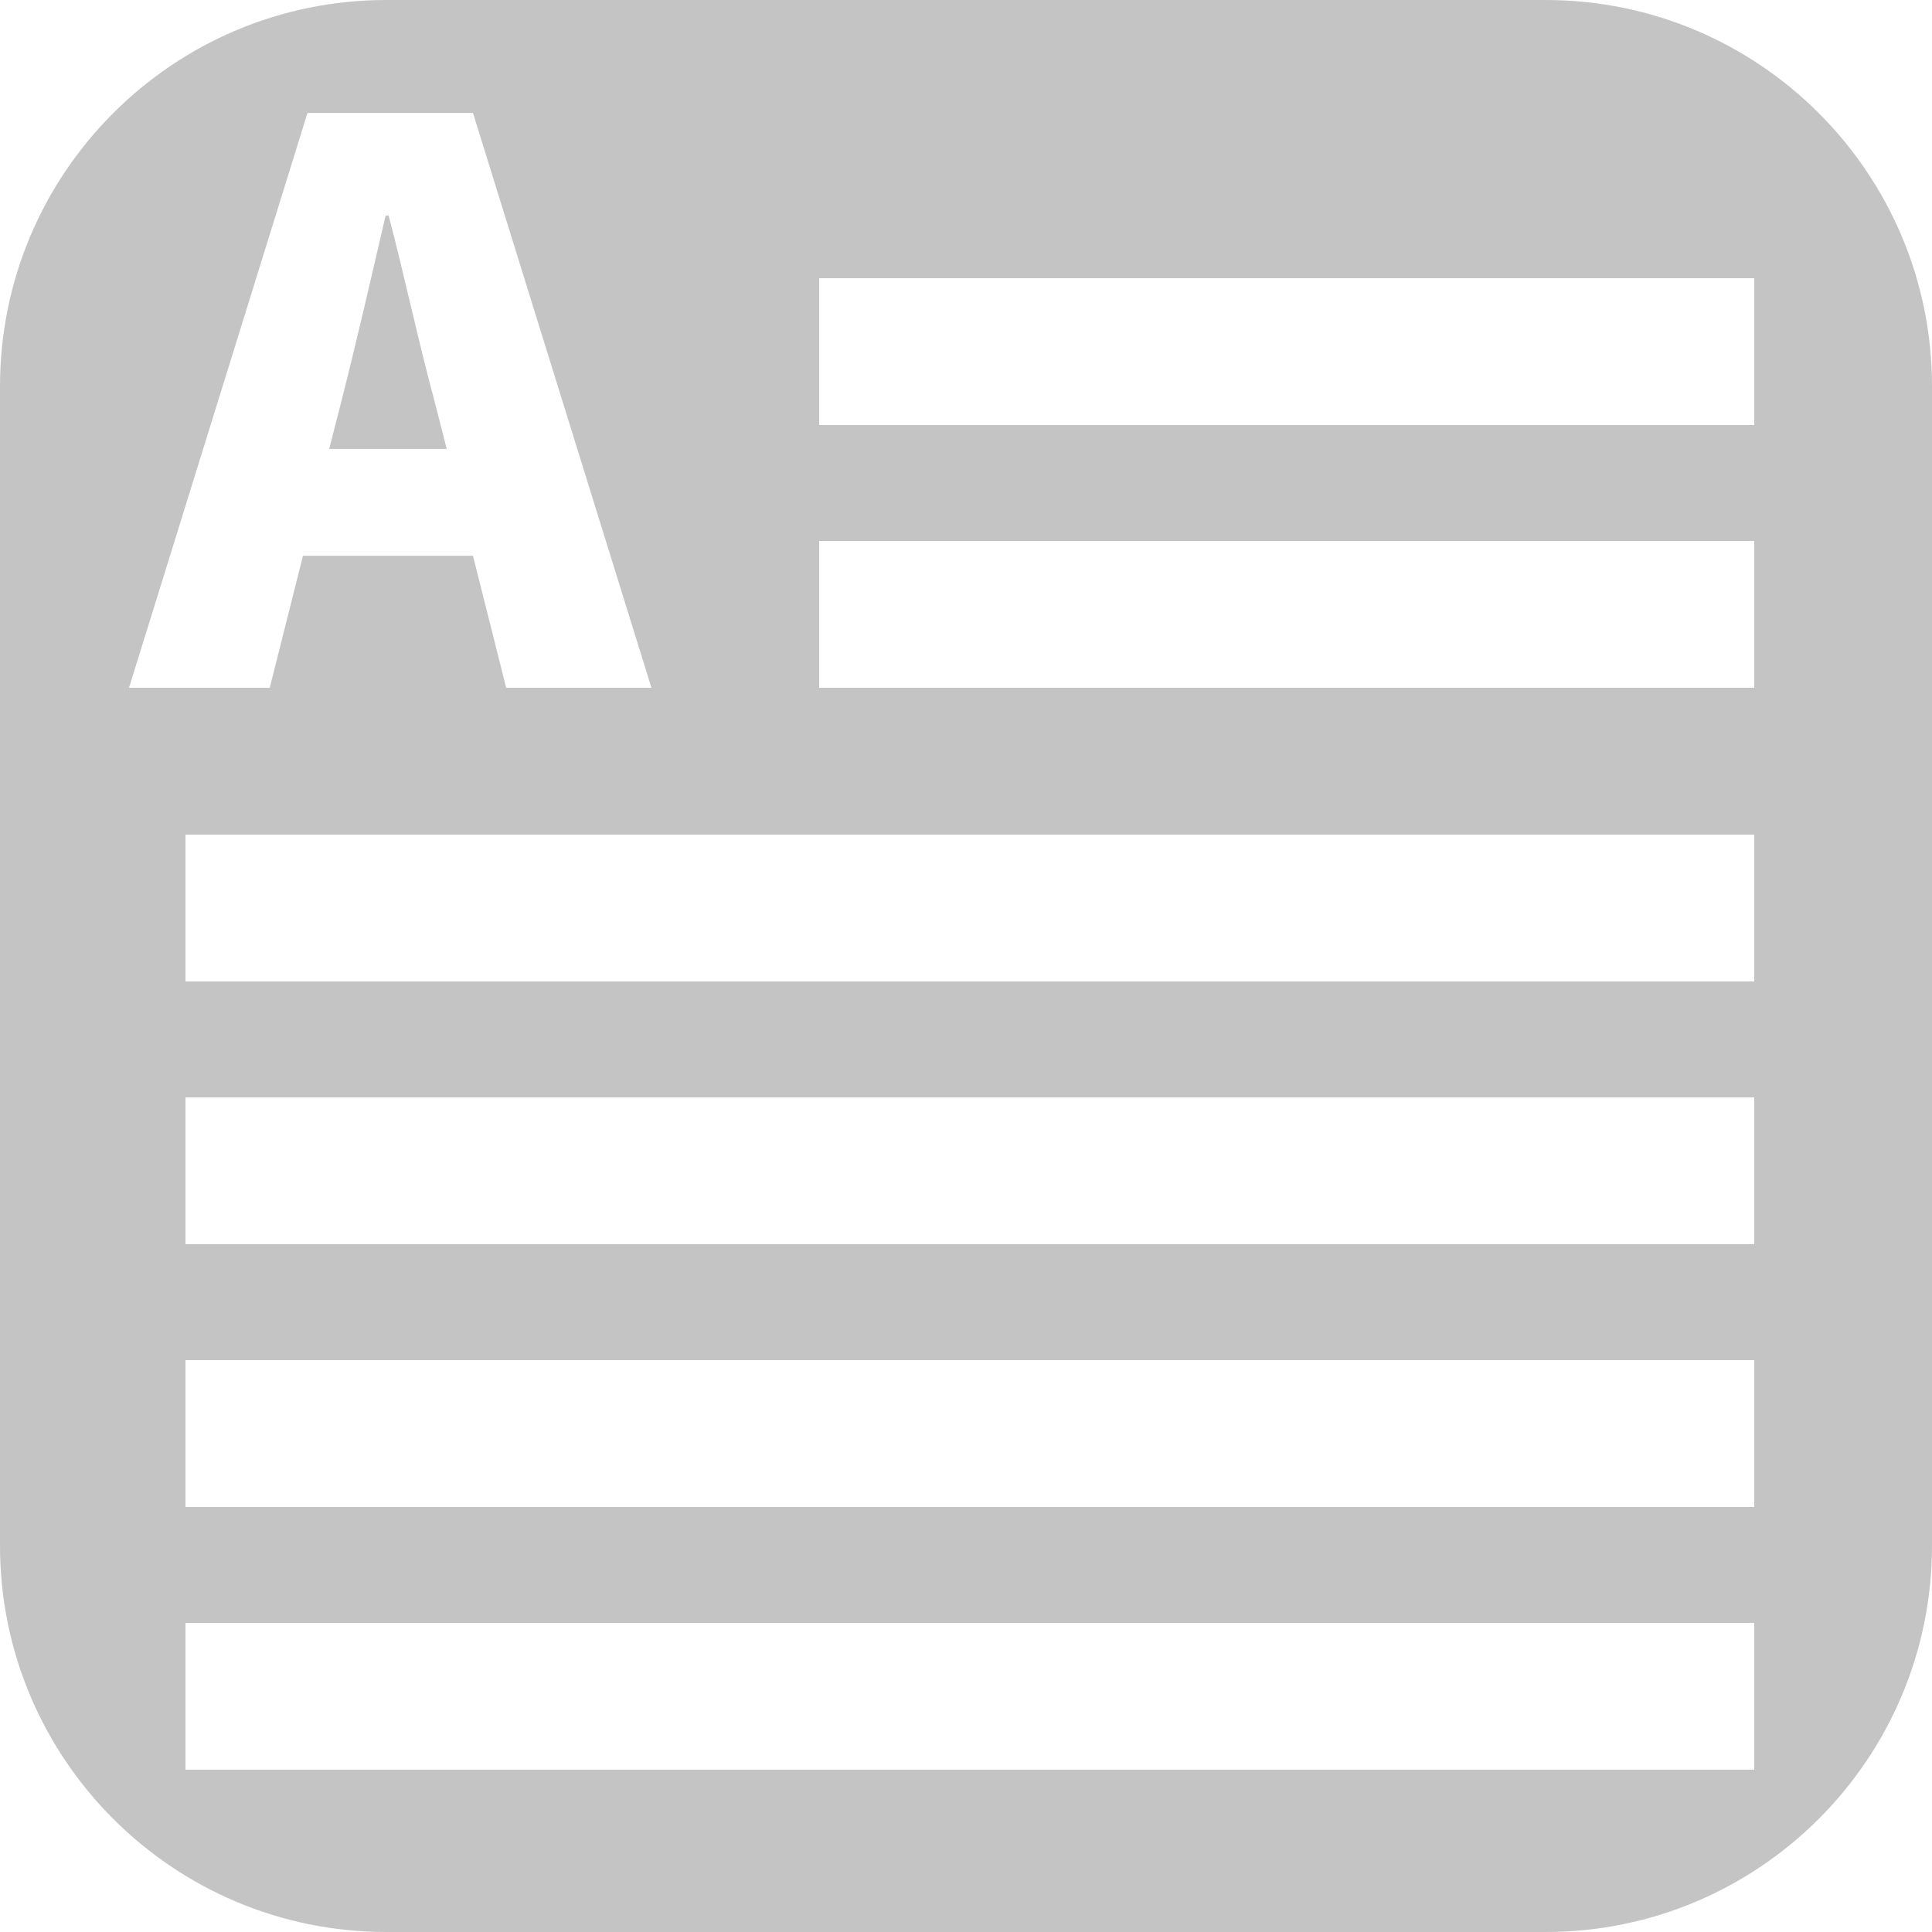 <svg width="250" height="250" viewBox="0 0 250 250" fill="none" xmlns="http://www.w3.org/2000/svg" xmlns:xlink="http://www.w3.org/1999/xlink">
	<desc>
			Created with Pixso.
	</desc>
	<path d="M200 0L50 3.8147e-06C22.386 3.8147e-06 0 22.386 0 50L0 200C0 227.614 22.386 250 50 250L200 250C227.614 250 250 227.614 250 200L250 50C250 22.386 227.614 0 200 0ZM84.297 89L65.498 89L61.201 71.91L39.204 71.91L34.907 89L16.694 89L39.79 14.61L61.201 14.61L84.297 89ZM44.209 51.793L42.598 58.092L57.808 58.092L56.196 51.793C54.194 44.395 52.29 35.509 50.288 27.892L49.898 27.892C48.091 35.704 46.089 44.395 44.209 51.793ZM106 36L227 36L227 55L106 55L106 36ZM227 70L106 70L106 89L227 89L227 70ZM24 108L227 108L227 127L24 127L24 108ZM227 142L24 142L24 161L227 161L227 142ZM227 176L24 176L24 195L227 195L227 176ZM24 210L227 210L227 229L24 229L24 210Z" fill-rule="evenodd" clip-rule="evenodd" fill="#C4C4C4" fill-opacity="1"/>
	<defs/>
</svg>
